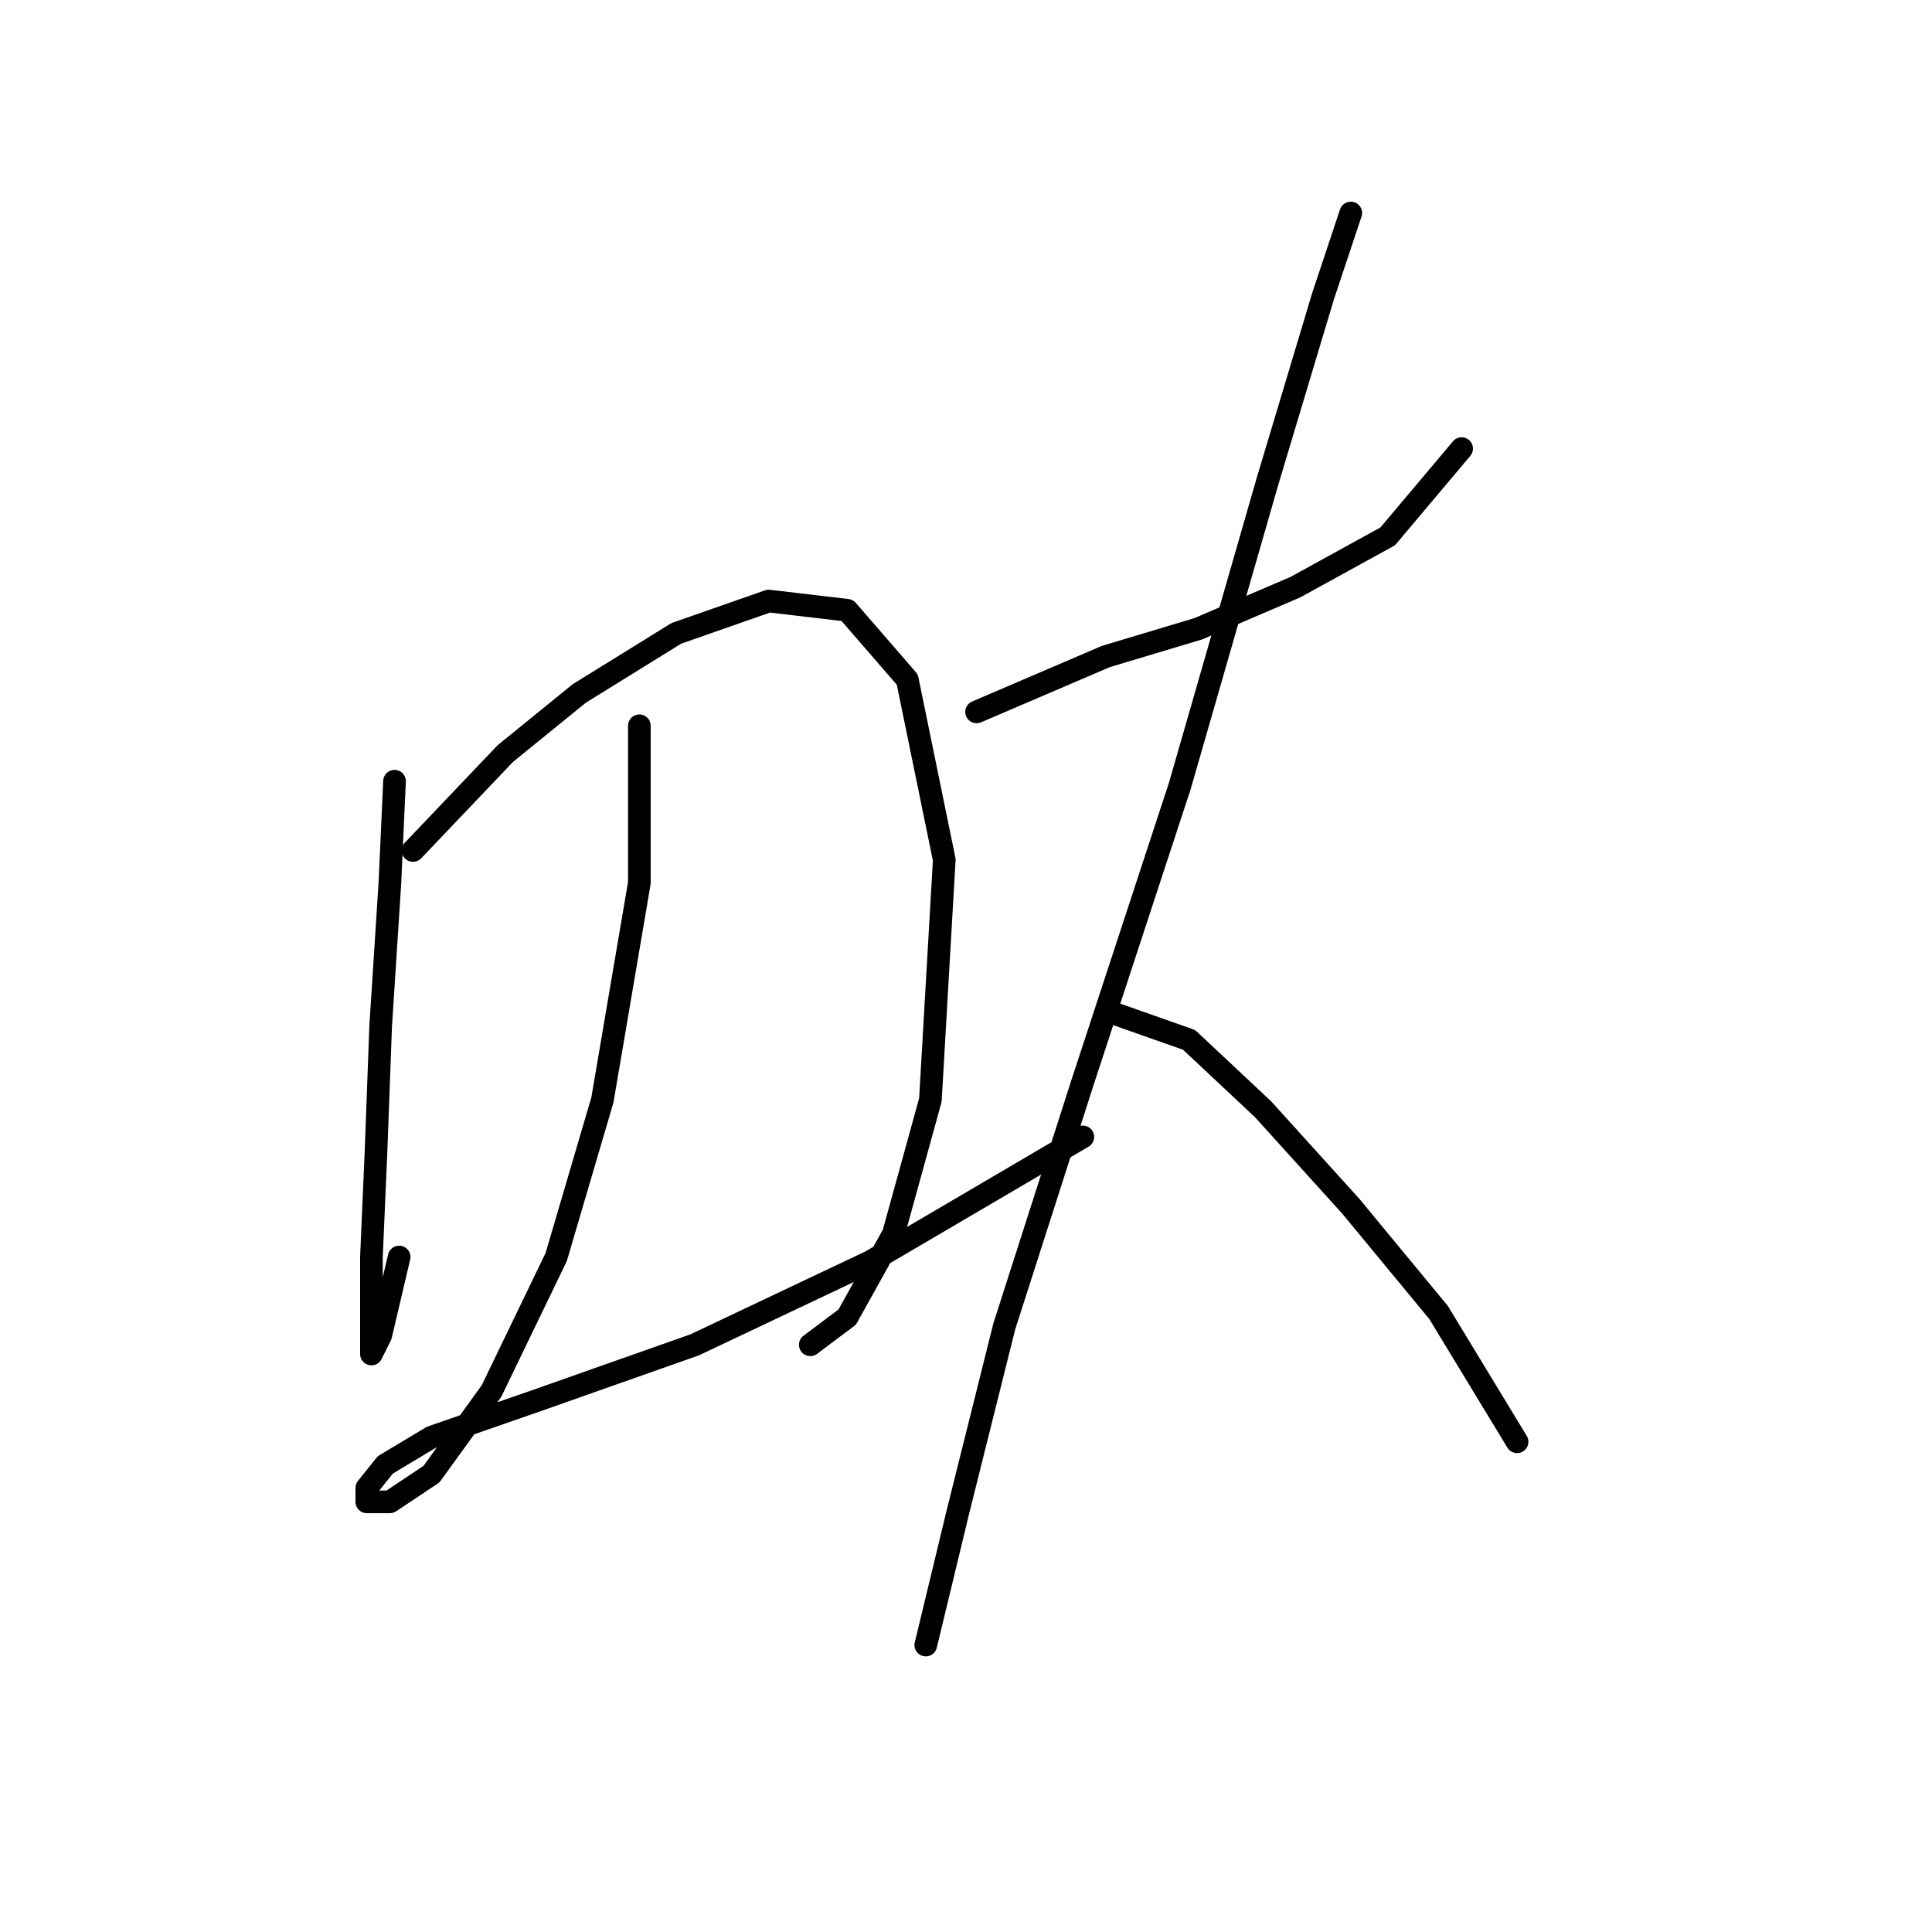 <?xml version="1.0" standalone="no"?>
    <svg width="256" height="256" xmlns="http://www.w3.org/2000/svg" version="1.1">
    <polyline stroke="black" stroke-width="3" stroke-linecap="round" fill="transparent" stroke-linejoin="round" points="52.277 103.513 51.665 116.979 50.441 135.955 49.829 152.482 49.216 166.561 49.216 175.13 49.216 179.415 50.441 176.966 52.889 166.561 52.889 166.561 " />
        <polyline stroke="black" stroke-width="3" stroke-linecap="round" fill="transparent" stroke-linejoin="round" points="54.726 112.695 66.968 99.84 76.762 91.883 89.616 83.925 101.858 79.64 112.264 80.865 120.222 90.046 125.119 113.919 123.282 145.749 118.385 163.5 112.264 174.518 107.367 178.191 107.367 178.191 " />
        <polyline stroke="black" stroke-width="3" stroke-linecap="round" fill="transparent" stroke-linejoin="round" points="84.719 96.168 84.719 116.979 79.822 145.749 73.701 166.561 65.131 184.312 57.174 195.33 51.665 199.003 48.604 199.003 48.604 197.166 51.053 194.106 57.174 190.433 71.253 185.536 92.064 178.191 115.325 167.173 143.482 150.646 143.482 150.646 " />
        <polyline stroke="black" stroke-width="3" stroke-linecap="round" fill="transparent" stroke-linejoin="round" points="129.403 94.331 146.543 86.986 158.785 83.313 171.639 77.804 183.881 71.071 193.675 59.441 193.675 59.441 " />
        <polyline stroke="black" stroke-width="3" stroke-linecap="round" fill="transparent" stroke-linejoin="round" points="178.984 28.223 175.312 39.241 167.966 63.726 156.336 104.125 143.482 143.3 133.076 175.742 126.955 200.227 122.67 217.978 122.67 217.978 " />
        <polyline stroke="black" stroke-width="3" stroke-linecap="round" fill="transparent" stroke-linejoin="round" points="147.155 134.119 157.561 137.791 167.354 146.973 178.984 159.827 190.615 173.906 201.021 191.045 201.021 191.045 " />
        </svg>